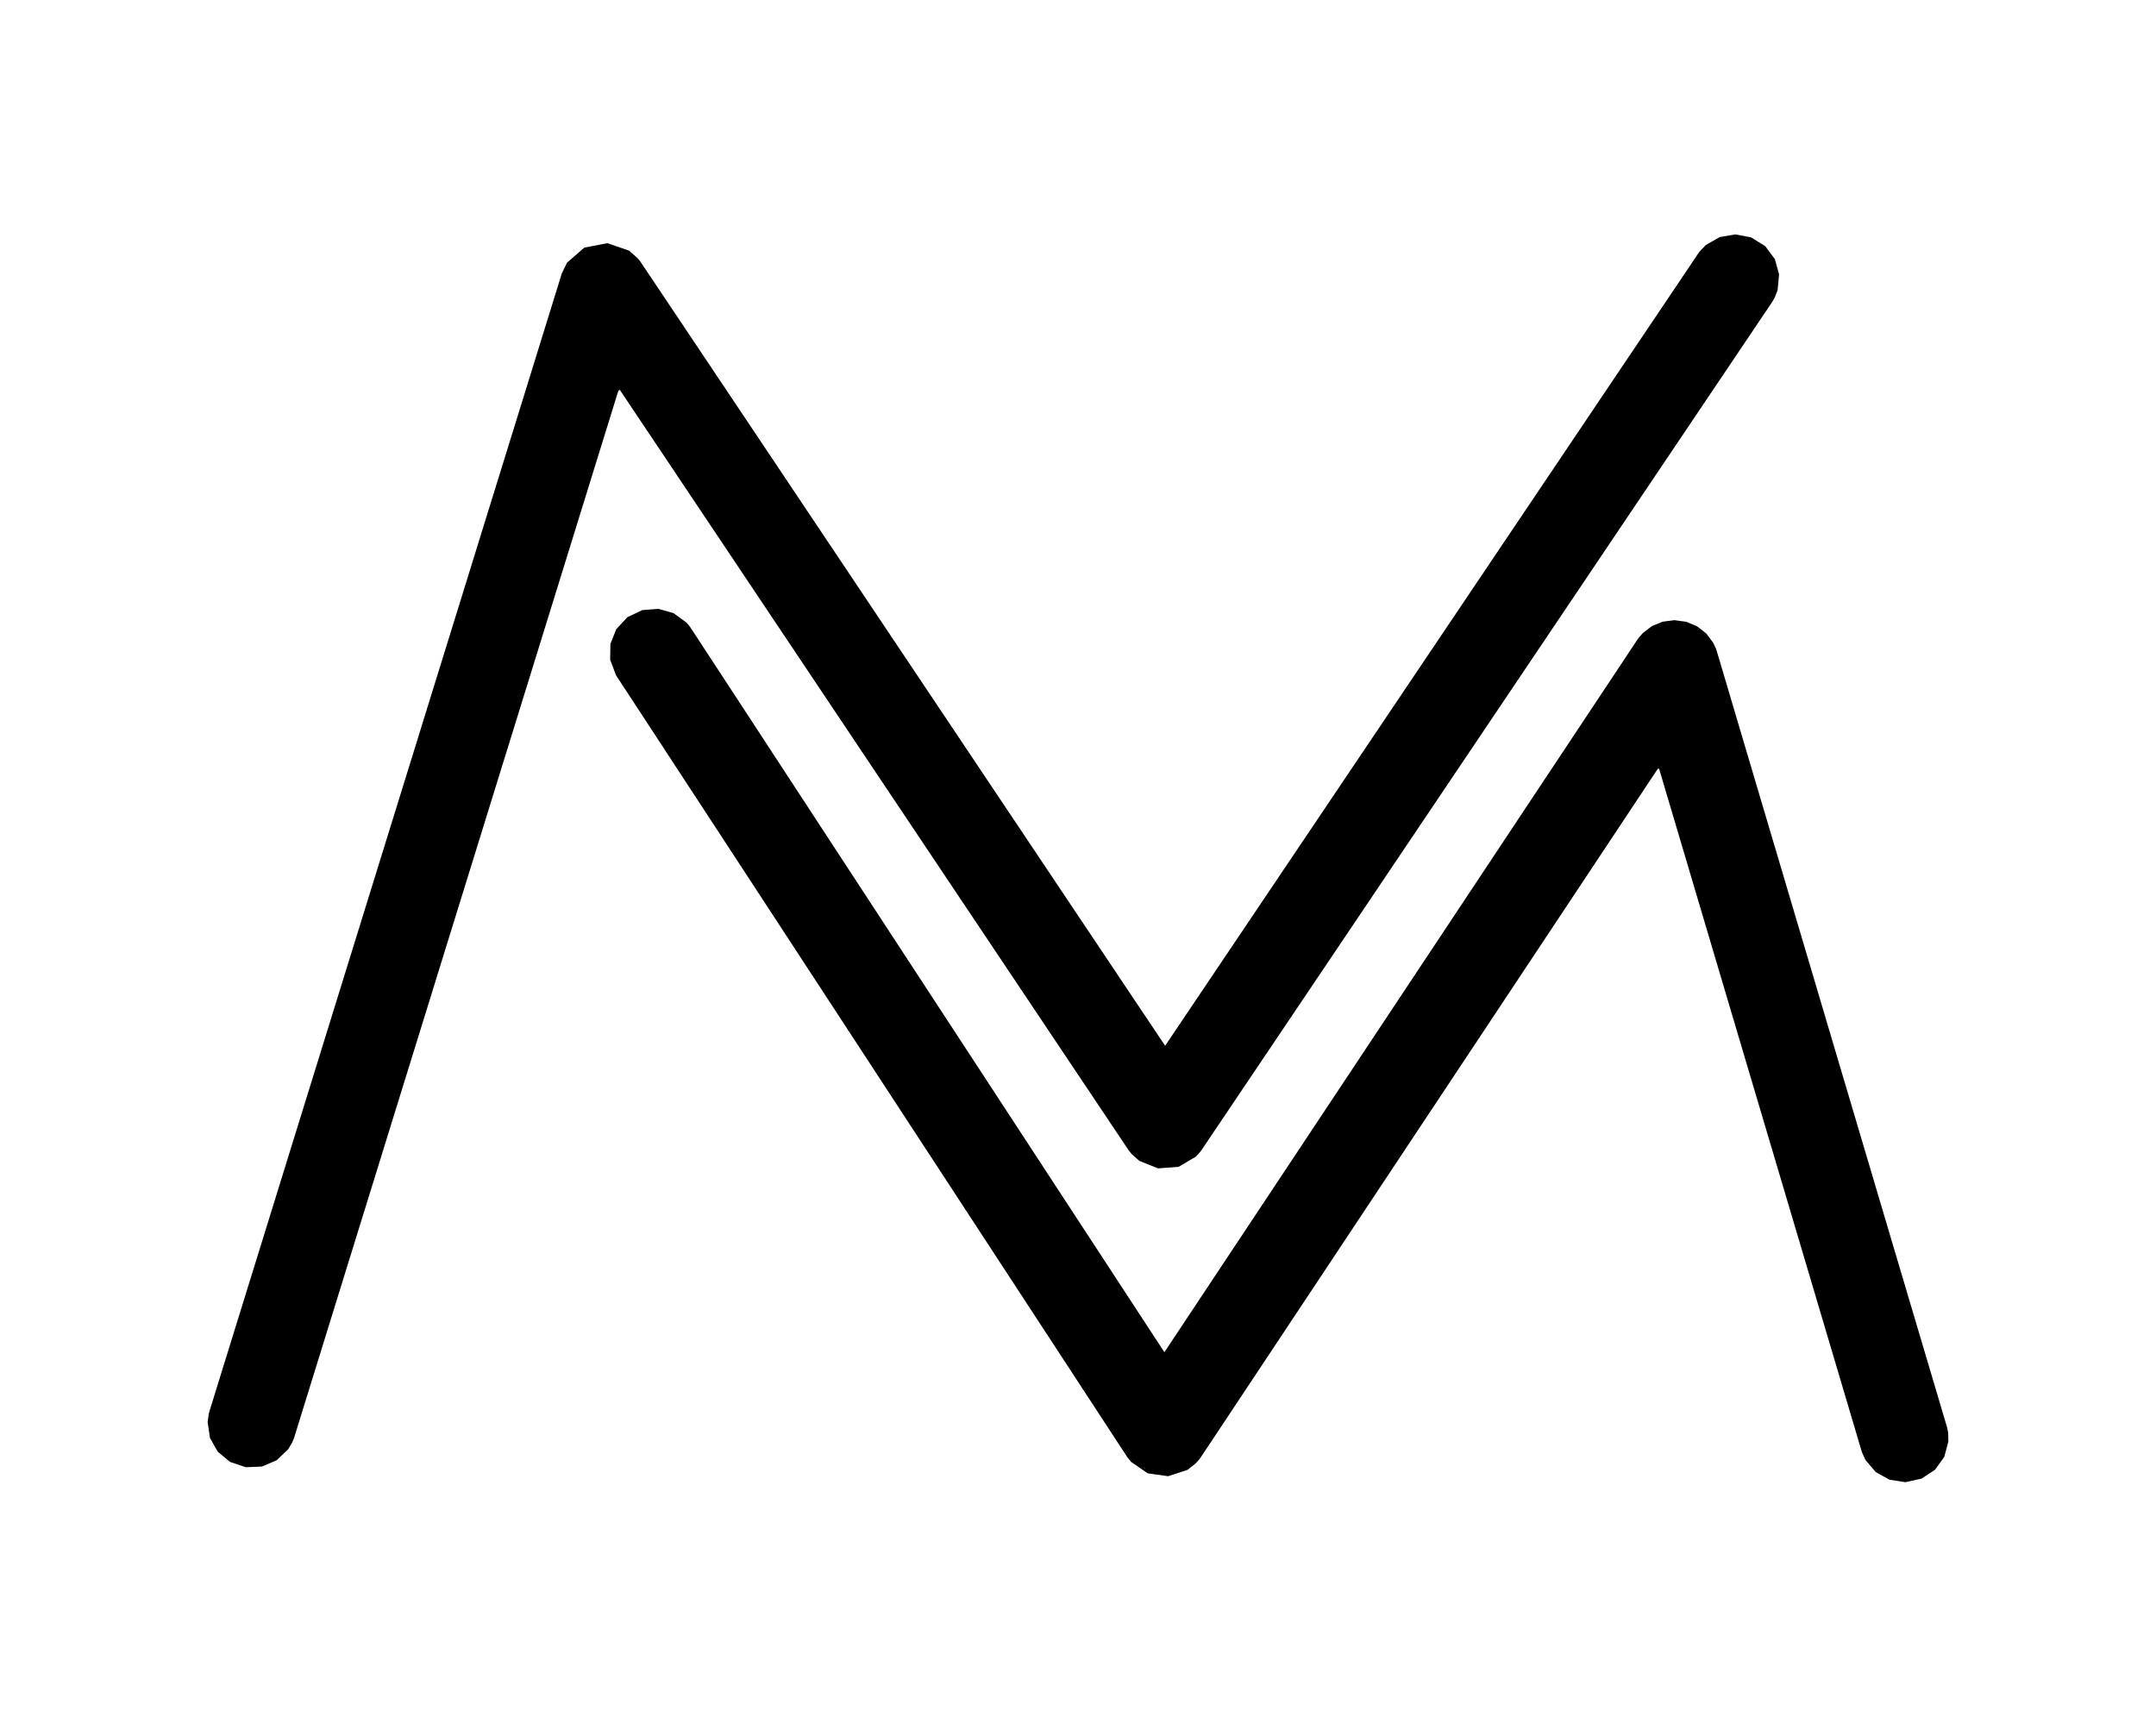 <?xml version="1.0" encoding="utf-8"?>
<!-- Generator: Adobe Illustrator 24.1.2, SVG Export Plug-In . SVG Version: 6.00 Build 0)  -->
<svg version="1.1" id="Capa_1" xmlns="http://www.w3.org/2000/svg" xmlns:xlink="http://www.w3.org/1999/xlink" x="0px" y="0px"
	 viewBox="0 0 579 461" style="enable-background:new 0 0 579 461;" xml:space="preserve">
<g>
	<g id="SPLINE_8_">
		<polyline points="312.7,363.15 431.73,183.83 439.17,172.62 439.63,171.92 439.69,171.83 439.75,171.75 439.86,171.58 
			440.1,171.25 441.15,170.05 443.64,168.14 446.52,166.96 449.64,166.55 452.84,166.98 455.76,168.2 458.22,170.12 460.1,172.64 
			460.78,174.09 461.04,174.85 461.07,174.95 461.27,175.62 462.18,178.67 463.98,184.76 478.44,233.51 507.36,331 521.83,379.74 
			522.73,382.79 522.87,383.25 523,383.8 523.19,384.91 523.24,387.11 522.15,391.24 519.67,394.7 516.03,397.1 511.68,398.05 
			507.43,397.39 503.72,395.33 500.95,392.06 500.04,390.03 499.95,389.76 499.91,389.62 499.58,388.52 497.99,383.14 494.8,372.39 
			469.27,286.38 456.51,243.37 450.13,221.87 446.94,211.12 446.14,208.43 445.75,207.08 445.55,206.41 445.21,206.46 
			441.61,211.88 384.03,298.64 326.44,385.4 322.84,390.82 322.41,391.45 321.99,392.02 321.06,393.05 318.9,394.75 313.71,396.45 
			308.23,395.68 303.74,392.59 302.87,391.5 302.66,391.21 302.61,391.13 301.93,390.09 299.92,387.02 291.89,374.74 259.78,325.63 
			195.56,227.4 179.5,202.85 171.47,190.57 167.45,184.44 165.57,181.56 165.42,181.31 163.86,177.18 163.93,172.91 165.51,168.95 
			168.51,165.74 172.5,163.84 176.77,163.51 180.86,164.65 184.34,167.19 185.06,168.03 185.39,168.48 185.55,168.71 186.12,169.58 
			193.57,180.96 312.7,363.15 		"/>
	</g>
	<g id="SPLINE_9_">
		<polyline points="312.9,280.85 447.04,81.49 455.42,69.03 456.02,68.14 456.1,68.03 456.26,67.8 456.61,67.35 458.14,65.78 
			461.85,63.66 466.04,62.95 470.27,63.75 474.06,66.11 476.65,69.59 477.78,73.7 477.37,77.97 476.55,80.03 475.98,81.01 
			475.9,81.13 475.41,81.87 473.16,85.2 468.68,91.87 432.81,145.18 361.08,251.8 325.2,305.11 322.96,308.44 322.72,308.8 
			322.51,309.08 322.08,309.63 321.14,310.64 316.49,313.37 311,313.78 305.98,311.77 303.94,309.96 303.07,308.87 302.97,308.72 
			302.93,308.65 302.11,307.44 298.11,301.46 290.1,289.49 226.03,193.74 194,145.86 177.98,121.92 169.97,109.96 167.97,106.96 
			166.97,105.47 166.47,104.72 166.06,104.92 163.51,113.17 122.65,245.1 81.8,377.03 79.25,385.27 78.91,386.33 78.48,387.36 
			77.36,389.25 74.27,392.18 70.36,393.85 66.03,394.04 61.79,392.62 58.47,389.86 56.38,386.16 55.76,381.9 56.07,379.69 
			56.21,379.14 56.25,379 56.38,378.58 56.73,377.46 58.11,372.99 63.65,355.1 85.81,283.53 130.14,140.4 141.22,104.62 
			146.76,86.72 149.53,77.78 150.82,73.59 150.89,73.4 152.28,70.54 156.92,66.5 163.1,65.31 168.93,67.3 171.27,69.37 
			171.78,69.99 172.01,70.32 172.13,70.48 172.73,71.38 180.98,83.7 312.9,280.85 		"/>
	</g>
</g>
</svg>
